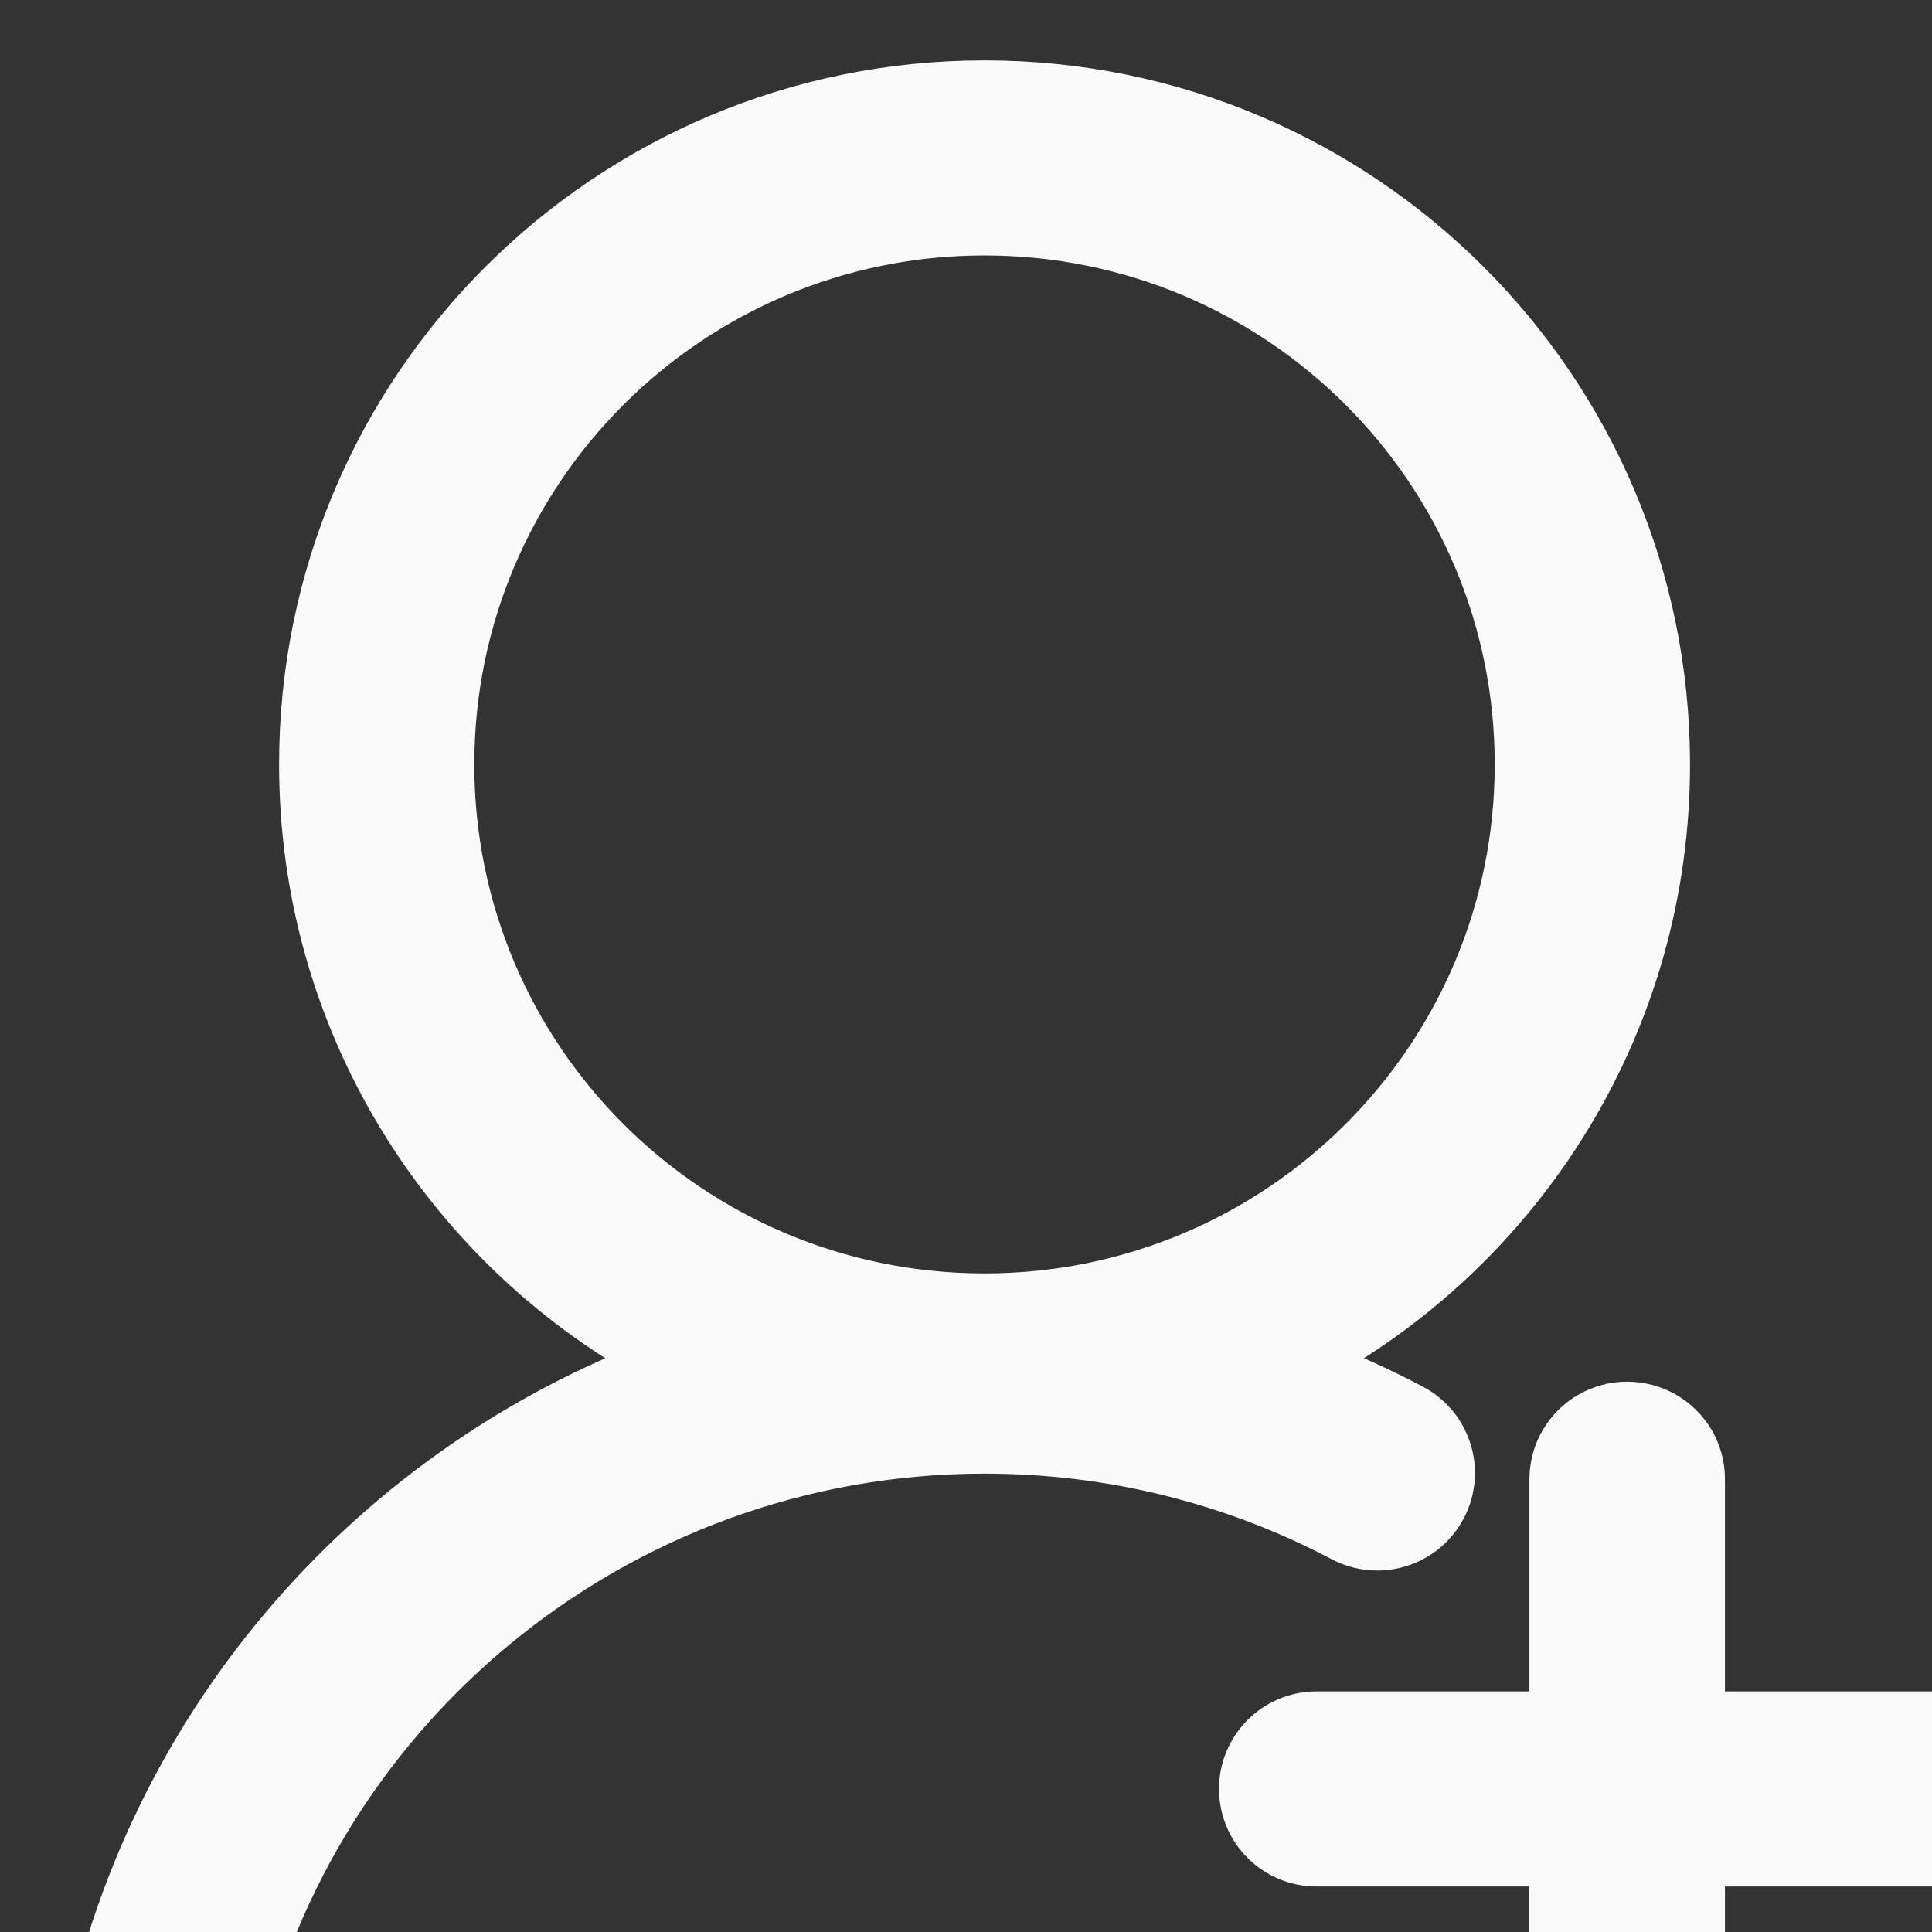 <svg xmlns="http://www.w3.org/2000/svg" fill="#F8F9FA" stroke="currentColor" stroke-width="0" viewBox="0 0 24 24">
  <rect x="0" y="0" width="24" height="24" fill="#333333" stroke="none"/>
  <path fill="#FAFAFA" stroke="#FAFAFA" stroke-width=".5" d="M16.389 16.912c.4.156.79.335 1.17.535.47.248.65.83.402 1.3-.248.47-.831.649-1.302.401-1.353-.714-2.863-1.092-4.429-1.092-4.569 0-8.466 3.244-9.32 7.666-.101.521-.606.863-1.128.762-.522-.101-.864-.605-.763-1.127.756-3.908 3.483-7.05 7.055-8.444-2.6-1.454-4.357-4.231-4.357-7.416C3.715 4.804 7.527 1 12.23 1c4.702 0 8.514 3.804 8.514 8.497 0 3.185-1.756 5.961-4.356 7.416Zm2.429-7.416c0-3.63-2.949-6.573-6.588-6.573-3.639 0-6.588 2.943-6.588 6.573 0 3.63 2.949 6.573 6.588 6.573 3.639 0 6.588-2.943 6.588-6.573Zm.431 11.765v-2.885c-0-.171.045-.339.132-.486.084-.143.203-.262.346-.345.148-.086.316-.132.487-.131.171-0.0.339.045.487.131.143.084.262.203.346.345.086.147.132.315.131.486v2.885h2.86c.532 0 .963.431.963.962s-.431.962-.963.962h-2.86v2.853c0.0.171-.045.339-.132.486-.084.143-.203.262-.346.345-.148.086-.316.132-.487.131-.171 0-.339-.045-.487-.131-.143-.084-.262-.203-.346-.345-.086-.147-.132-.315-.132-.486V23.185h-2.892c-.532 0-.963-.431-.963-.962s.431-.962.963-.962h2.892Z"/>
</svg>
